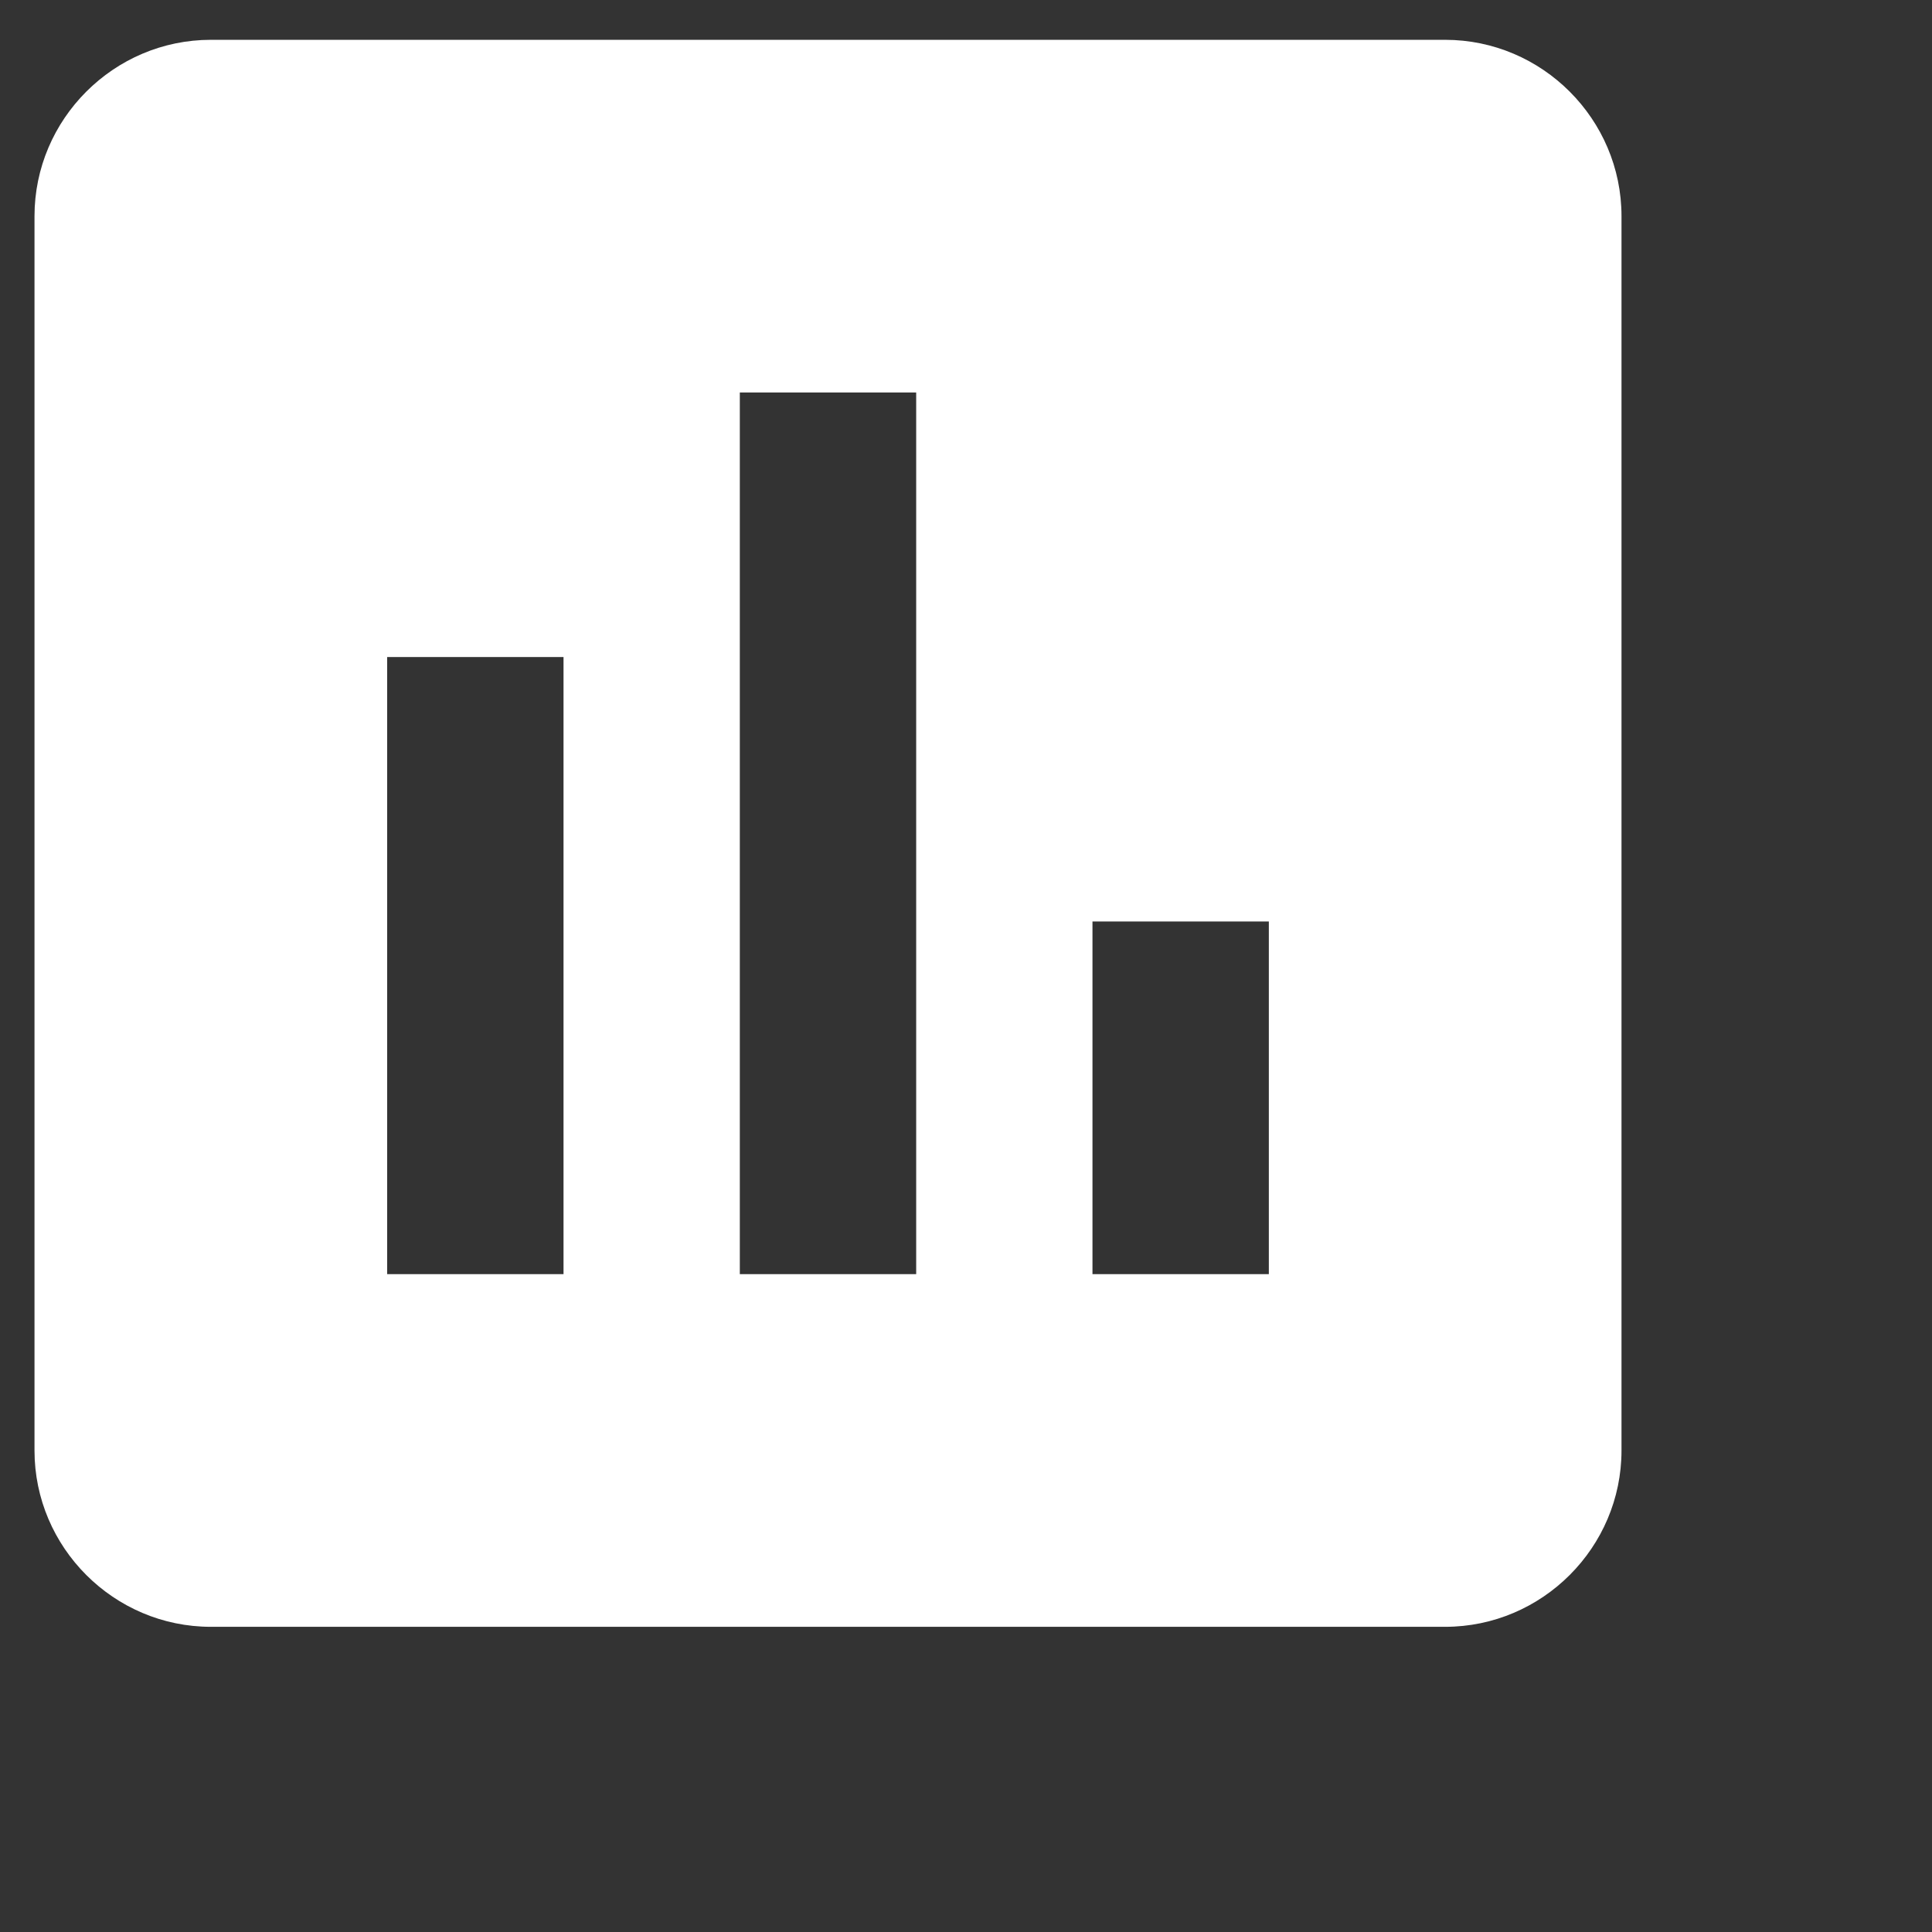 <svg width="28" height="28" viewBox="0 0 28 28" fill="none" xmlns="http://www.w3.org/2000/svg">
<rect x="0" y="0" width="28" height="28" fill="#333333" stroke="none"/>
<path d="M20.944 0.577H3.056C1.65 0.577 0.5 1.727 0.5 3.133V21.022C0.5 22.427 1.65 23.577 3.056 23.577H20.944C22.35 23.577 23.5 22.427 23.5 21.022V3.133C23.5 1.727 22.35 0.577 20.944 0.577ZM8.167 18.466H5.611V9.522H8.167V18.466ZM13.278 18.466H10.722V5.688H13.278V18.466ZM18.389 18.466H15.833V13.355H18.389V18.466Z" fill="white"/>
</svg>
